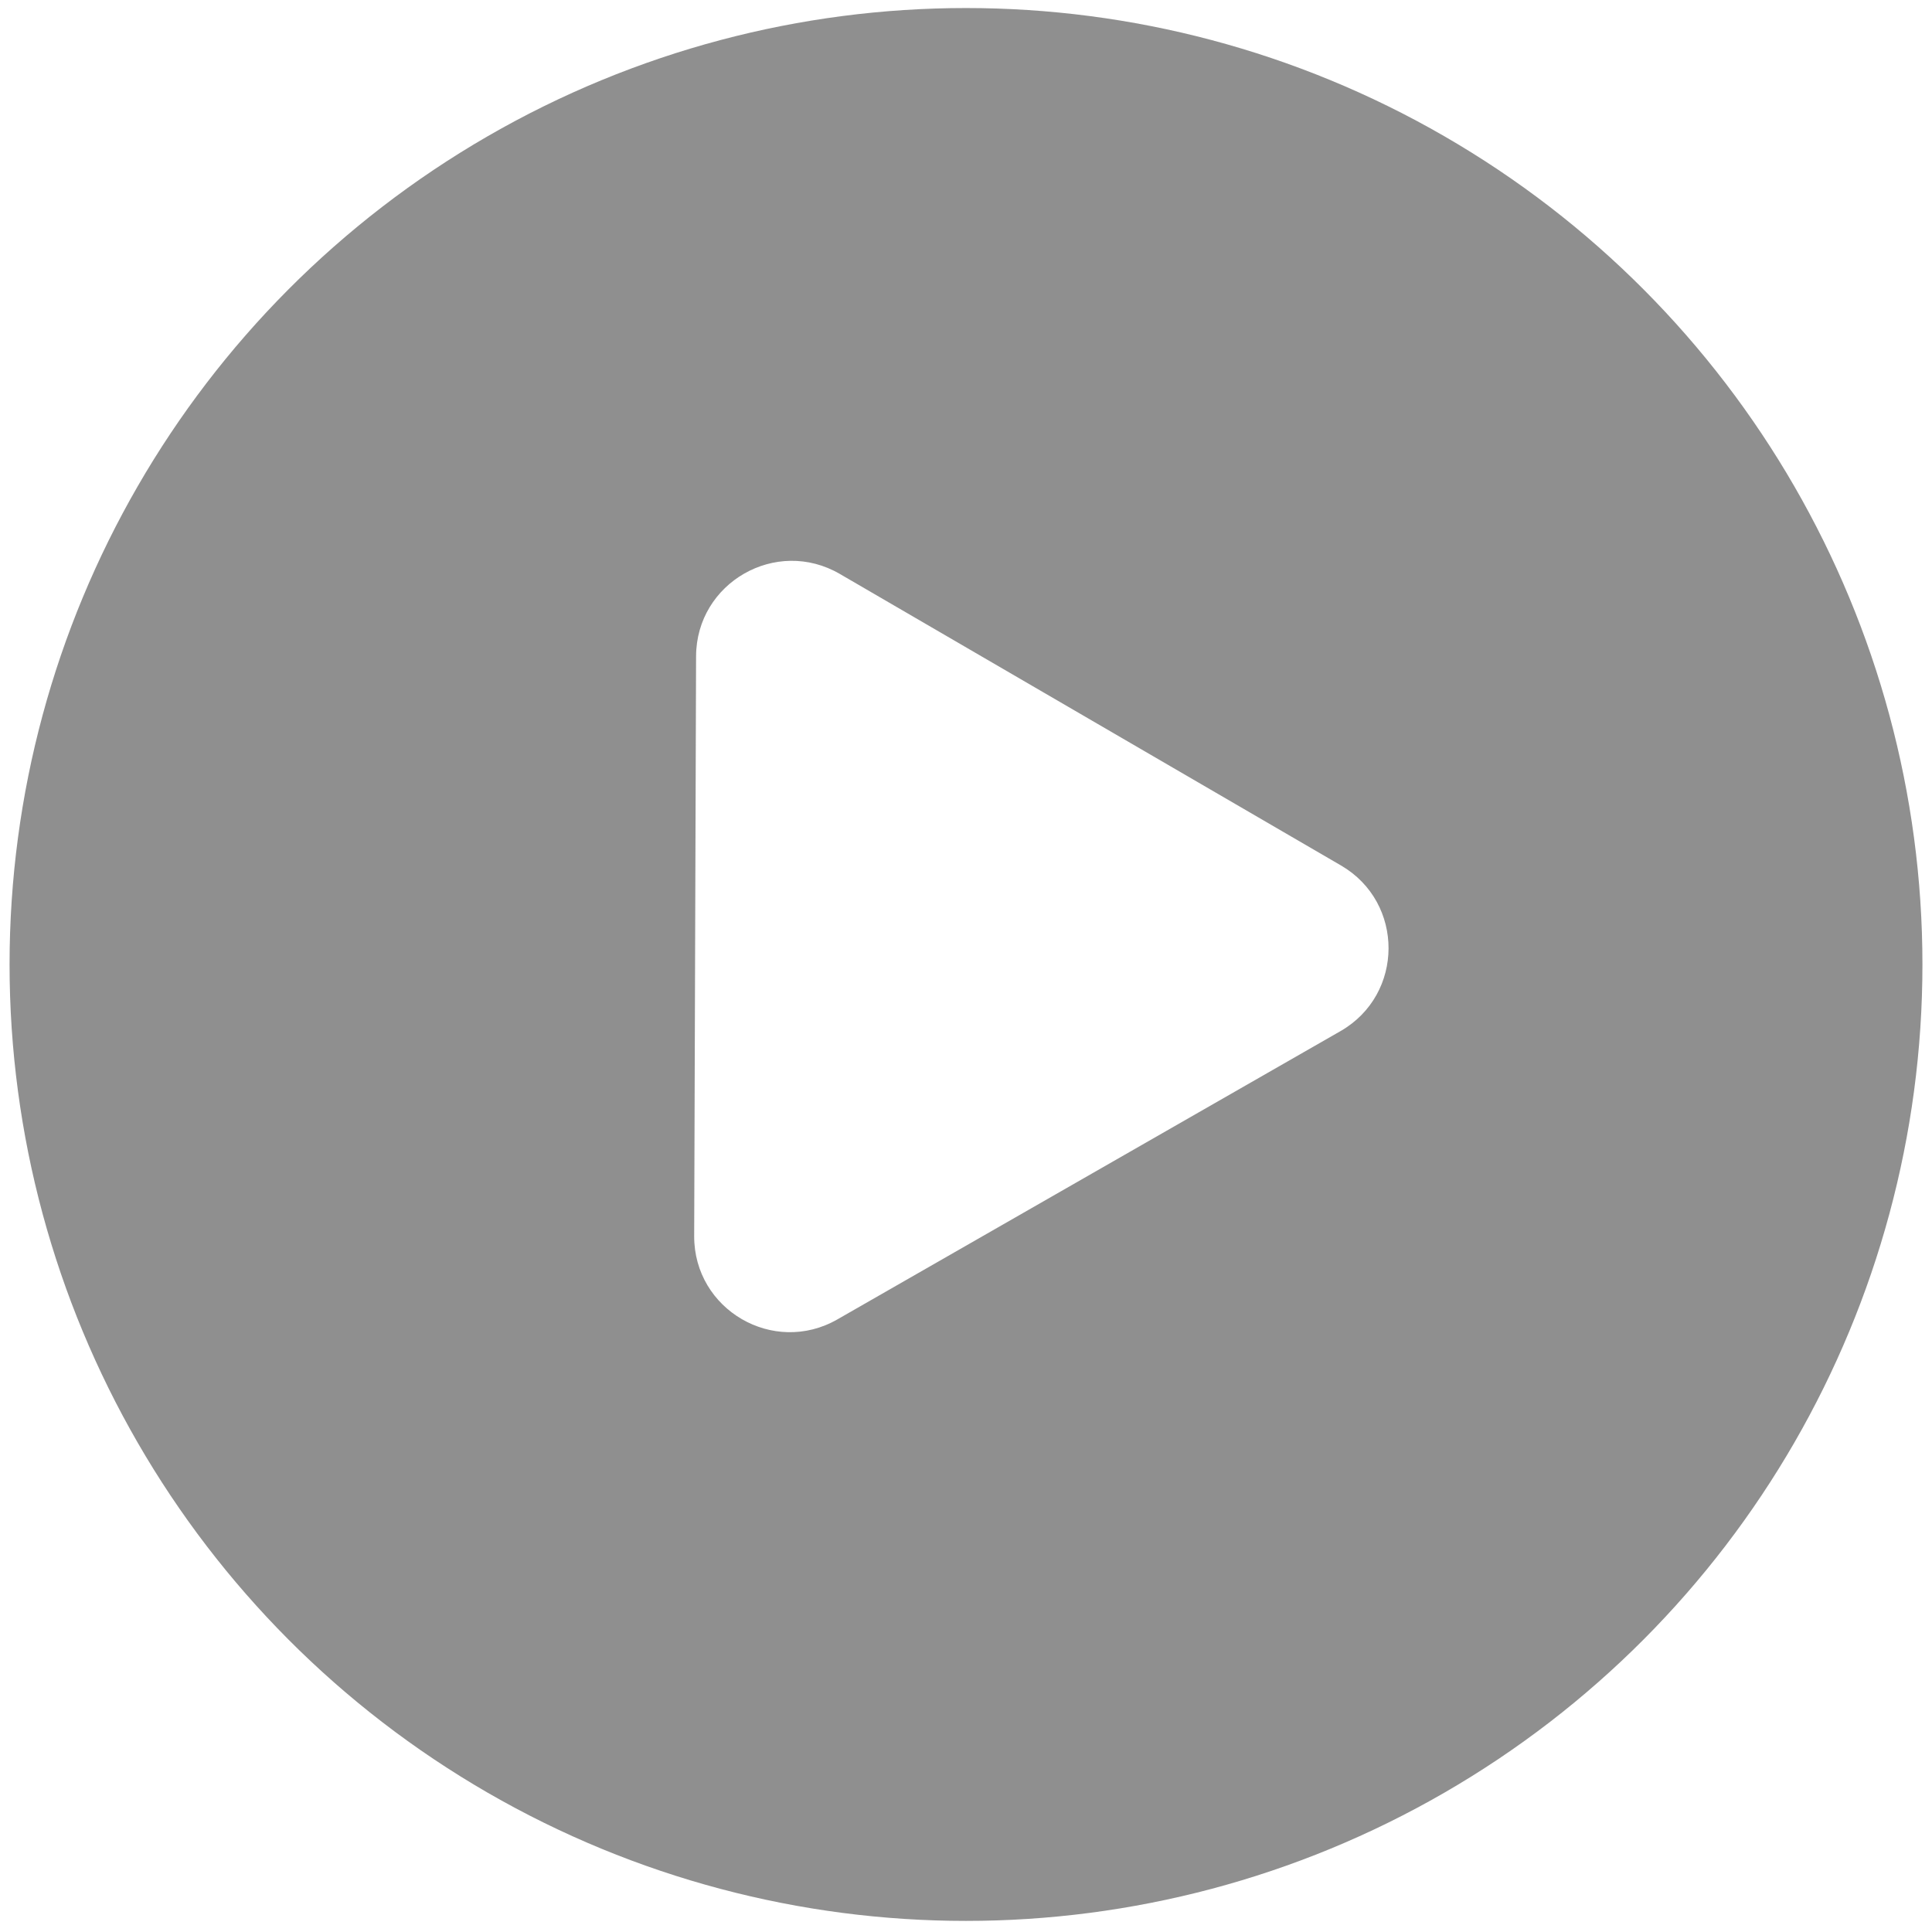 <svg width="101" height="101" viewBox="0 0 101 101" fill="none" xmlns="http://www.w3.org/2000/svg">
<g filter="url(#filter0_b_108_196)">
<g filter="url(#filter1_b_108_196)">
<circle cx="50.5" cy="50.42" r="50" fill="#212121" fill-opacity="0.5"/>
</g>
<path d="M70.104 45.245C73.431 47.18 73.415 51.992 70.076 53.905L43.776 68.975C40.436 70.888 36.278 68.469 36.29 64.62L36.389 34.309C36.402 30.46 40.577 28.068 43.904 30.004L70.104 45.245Z" fill="white"/>
</g>
<defs>
<filter id="filter0_b_108_196" x="-3.5" y="-3.58" width="108" height="108" filterUnits="userSpaceOnUse" color-interpolation-filters="sRGB">
<feFlood flood-opacity="0" result="BackgroundImageFix"/>
<feGaussianBlur in="BackgroundImageFix" stdDeviation="2"/>
<feComposite in2="SourceAlpha" operator="in" result="effect1_backgroundBlur_108_196"/>
<feBlend mode="normal" in="SourceGraphic" in2="effect1_backgroundBlur_108_196" result="shape"/>
</filter>
<filter id="filter1_b_108_196" x="-3.5" y="-3.58" width="108" height="108" filterUnits="userSpaceOnUse" color-interpolation-filters="sRGB">
<feFlood flood-opacity="0" result="BackgroundImageFix"/>
<feGaussianBlur in="BackgroundImageFix" stdDeviation="2"/>
<feComposite in2="SourceAlpha" operator="in" result="effect1_backgroundBlur_108_196"/>
<feBlend mode="normal" in="SourceGraphic" in2="effect1_backgroundBlur_108_196" result="shape"/>
</filter>
</defs>
</svg>
